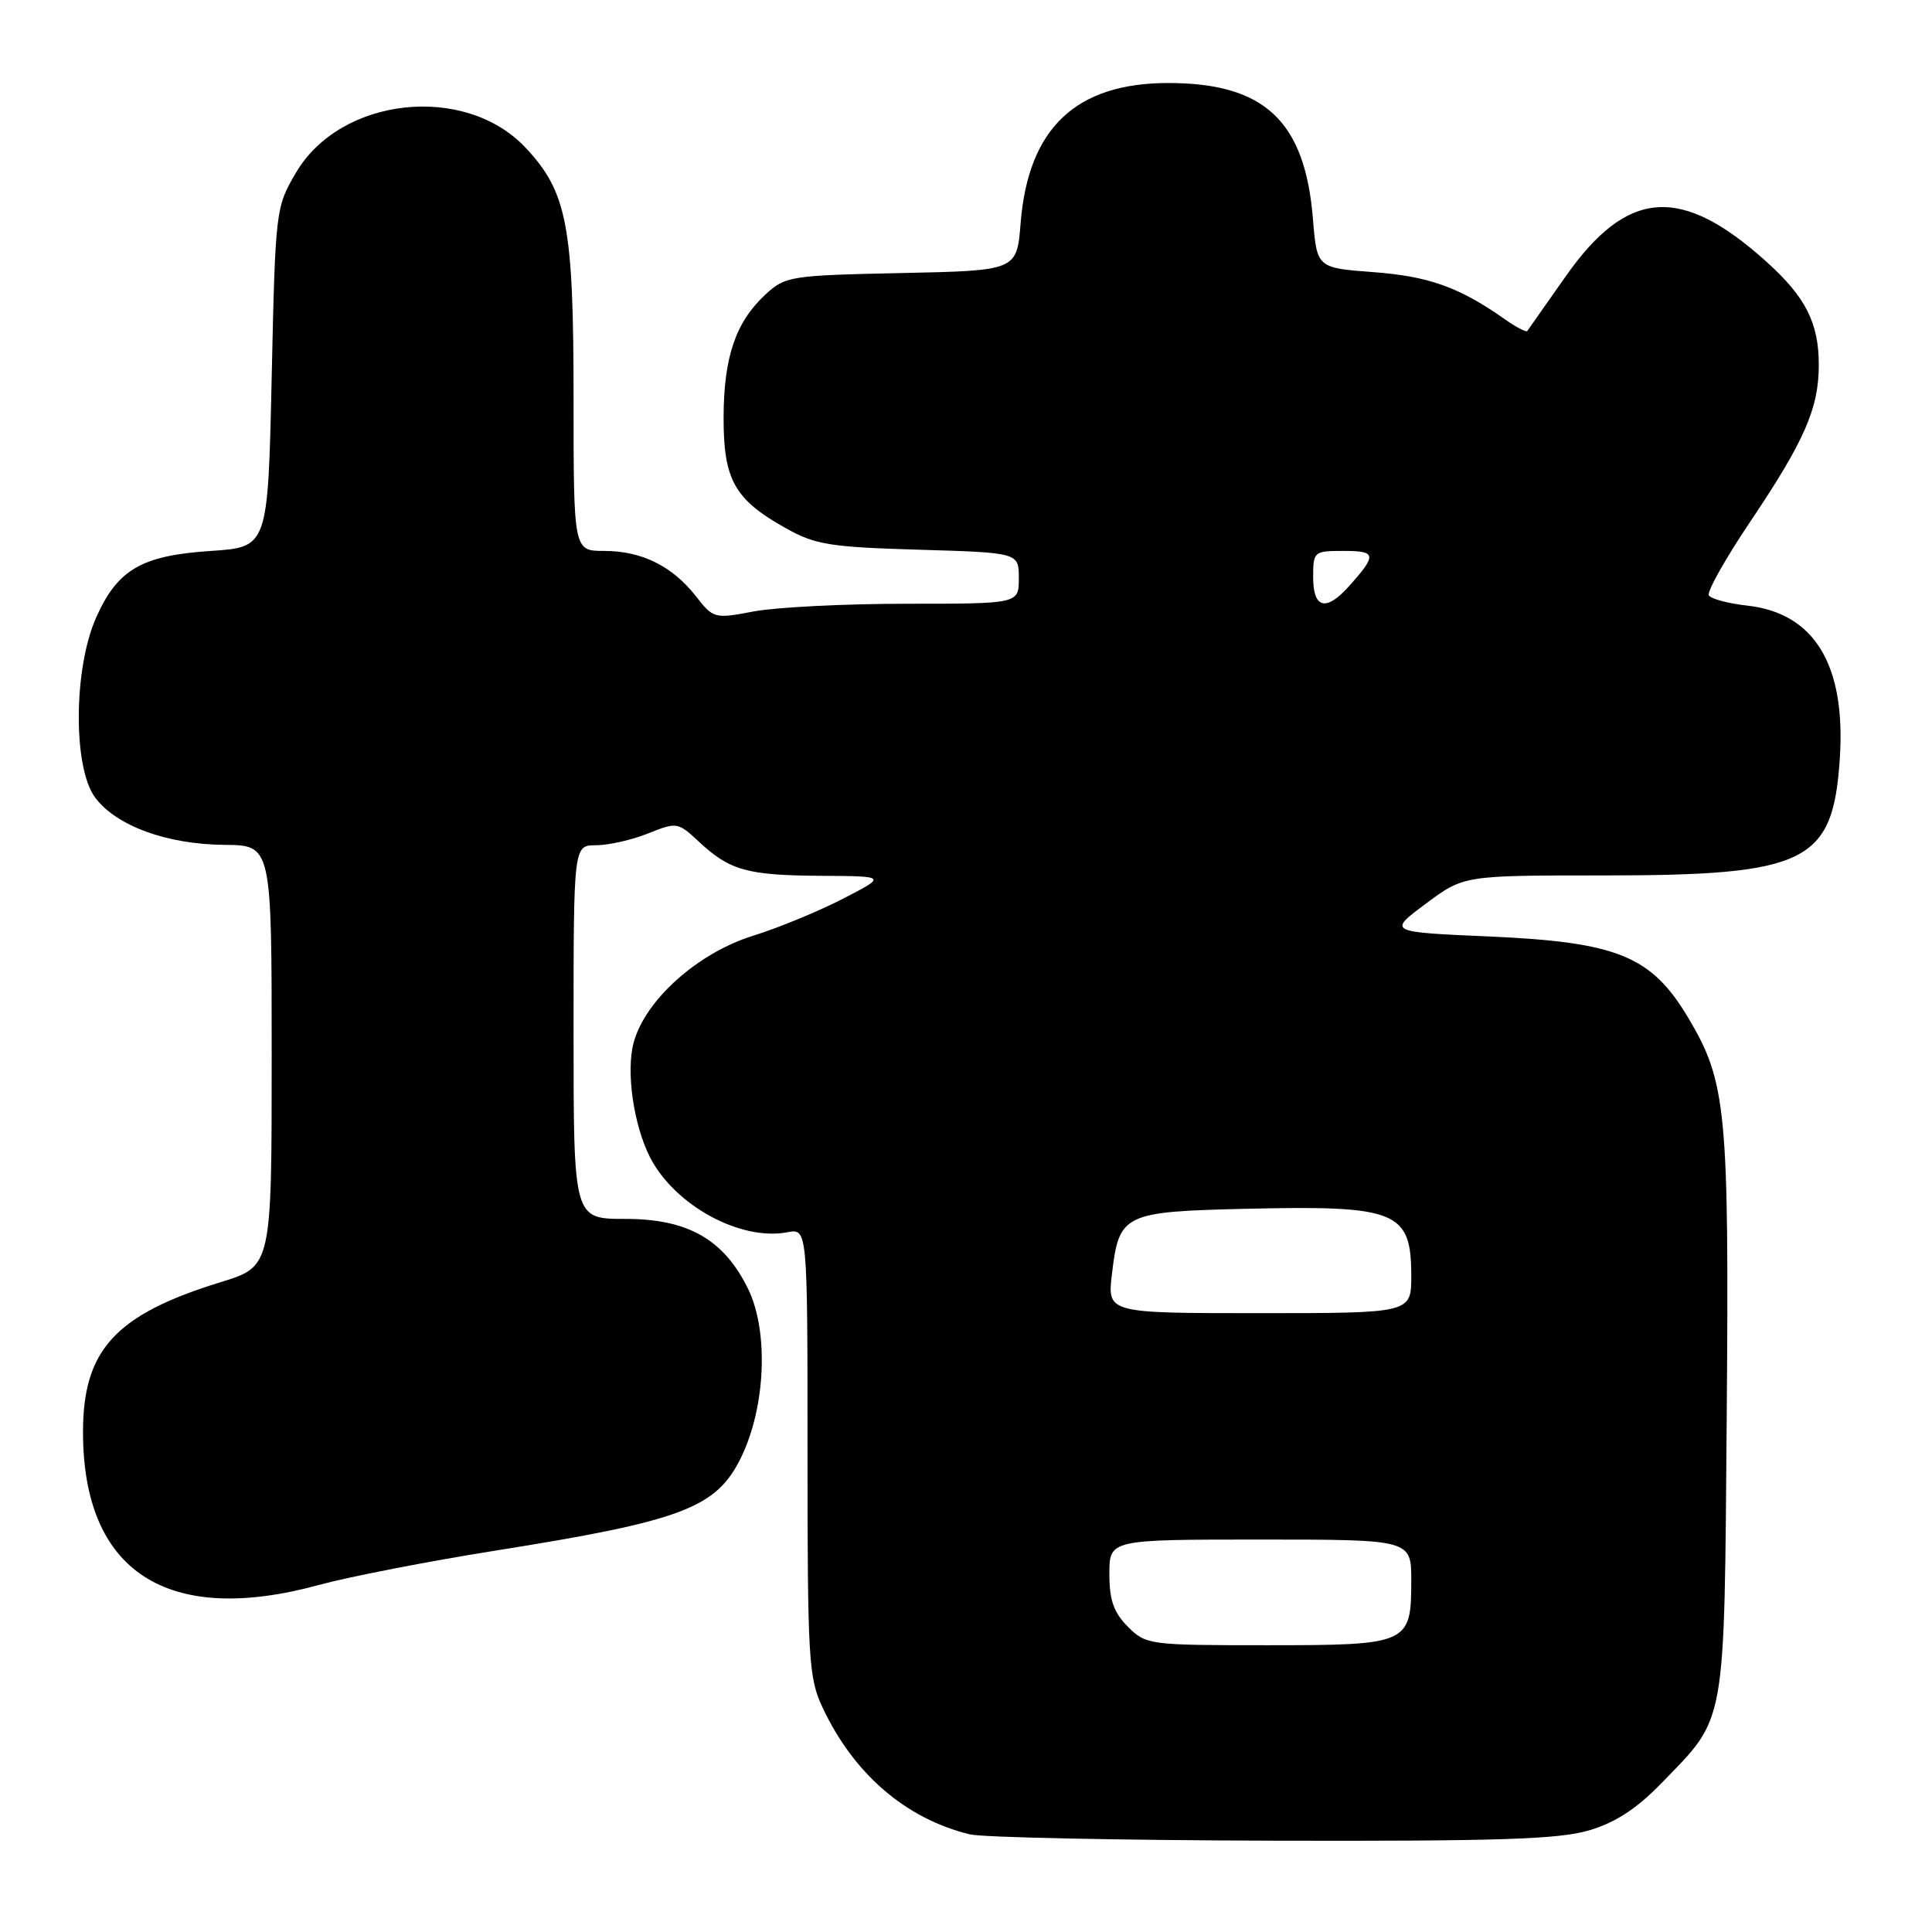 <?xml version="1.0" encoding="UTF-8" standalone="no"?>
<!DOCTYPE svg PUBLIC "-//W3C//DTD SVG 1.1//EN" "http://www.w3.org/Graphics/SVG/1.1/DTD/svg11.dtd" >
<svg xmlns="http://www.w3.org/2000/svg" xmlns:xlink="http://www.w3.org/1999/xlink" version="1.1" viewBox="0 0 256 256">
 <g >
 <path fill="currentColor"
d=" M 210.57 242.53 C 214.06 241.50 216.87 239.66 220.15 236.28 C 228.81 227.35 228.46 229.30 228.80 187.63 C 229.12 147.08 228.76 143.37 223.71 134.88 C 218.81 126.67 214.36 124.84 197.34 124.09 C 183.89 123.50 183.89 123.50 188.92 119.75 C 193.95 116.00 193.95 116.00 212.30 116.00 C 239.51 116.00 242.89 114.32 243.79 100.42 C 244.58 88.10 240.42 81.25 231.55 80.25 C 229.02 79.97 226.72 79.36 226.43 78.89 C 226.15 78.43 228.60 74.06 231.88 69.18 C 239.12 58.41 241.00 54.11 241.00 48.33 C 241.00 42.81 239.26 39.37 234.12 34.73 C 222.76 24.47 215.63 24.98 207.44 36.65 C 204.79 40.42 202.51 43.66 202.37 43.86 C 202.23 44.06 200.85 43.33 199.31 42.24 C 193.34 38.05 189.31 36.61 182.00 36.06 C 174.50 35.50 174.50 35.50 173.97 29.00 C 172.92 16.03 167.56 11.00 154.80 11.00 C 142.56 11.00 136.25 16.98 135.24 29.54 C 134.74 35.86 134.74 35.86 119.45 36.18 C 104.74 36.49 104.05 36.60 101.45 39.00 C 97.49 42.66 95.91 47.27 95.88 55.25 C 95.86 63.57 97.30 66.17 104.09 69.97 C 108.02 72.18 109.93 72.49 121.75 72.84 C 135.00 73.23 135.00 73.23 135.00 76.62 C 135.00 80.00 135.00 80.00 120.14 80.00 C 111.96 80.00 102.87 80.46 99.92 81.01 C 94.65 82.01 94.54 81.98 92.20 78.99 C 89.07 75.00 85.02 73.00 80.05 73.00 C 76.00 73.00 76.00 73.00 76.00 52.68 C 76.00 29.88 75.14 25.41 69.62 19.55 C 61.58 11.03 45.12 12.83 39.22 22.88 C 36.53 27.45 36.49 27.74 36.00 50.00 C 35.50 72.50 35.50 72.50 27.95 73.00 C 18.75 73.61 15.58 75.45 12.74 81.83 C 9.73 88.59 9.66 101.71 12.60 105.67 C 15.40 109.43 22.09 111.88 29.75 111.95 C 36.00 112.00 36.00 112.00 36.00 139.90 C 36.00 167.81 36.00 167.81 29.25 169.89 C 15.28 174.19 11.00 178.86 11.00 189.75 C 11.00 208.27 22.14 215.50 42.24 210.02 C 46.23 208.93 56.70 206.89 65.50 205.49 C 90.46 201.52 94.93 199.82 98.20 193.11 C 101.46 186.42 101.87 176.42 99.13 170.79 C 95.92 164.22 91.14 161.50 82.82 161.51 C 76.00 161.51 76.00 161.51 76.00 136.76 C 76.00 112.00 76.00 112.00 78.98 112.00 C 80.62 112.00 83.72 111.30 85.86 110.44 C 89.69 108.91 89.82 108.93 92.63 111.55 C 96.71 115.35 99.02 115.99 108.82 116.05 C 117.50 116.10 117.50 116.10 111.69 119.09 C 108.49 120.74 103.14 122.95 99.79 123.99 C 92.45 126.27 85.48 132.51 83.96 138.16 C 82.93 141.98 83.95 149.09 86.15 153.38 C 89.41 159.72 98.12 164.47 104.33 163.28 C 107.00 162.77 107.00 162.77 107.00 192.39 C 107.00 219.97 107.14 222.32 109.01 226.29 C 113.13 235.06 120.02 240.99 128.50 243.06 C 130.15 243.47 148.18 243.84 168.57 243.90 C 198.45 243.98 206.59 243.72 210.57 242.53 Z  M 149.45 215.55 C 147.57 213.66 147.00 212.04 147.00 208.55 C 147.00 204.00 147.00 204.00 167.00 204.00 C 187.00 204.00 187.00 204.00 187.00 209.43 C 187.00 217.85 186.67 218.00 167.88 218.00 C 152.26 218.00 151.86 217.95 149.45 215.55 Z  M 147.34 168.81 C 148.28 160.83 148.86 160.55 165.16 160.17 C 185.12 159.71 187.00 160.48 187.00 169.07 C 187.00 174.00 187.00 174.00 166.86 174.00 C 146.72 174.00 146.72 174.00 147.34 168.81 Z  M 174.00 76.50 C 174.00 73.07 174.09 73.00 178.06 73.00 C 182.42 73.00 182.48 73.52 178.68 77.75 C 175.69 81.07 174.00 80.61 174.00 76.50 Z "/>
</g>
</svg>